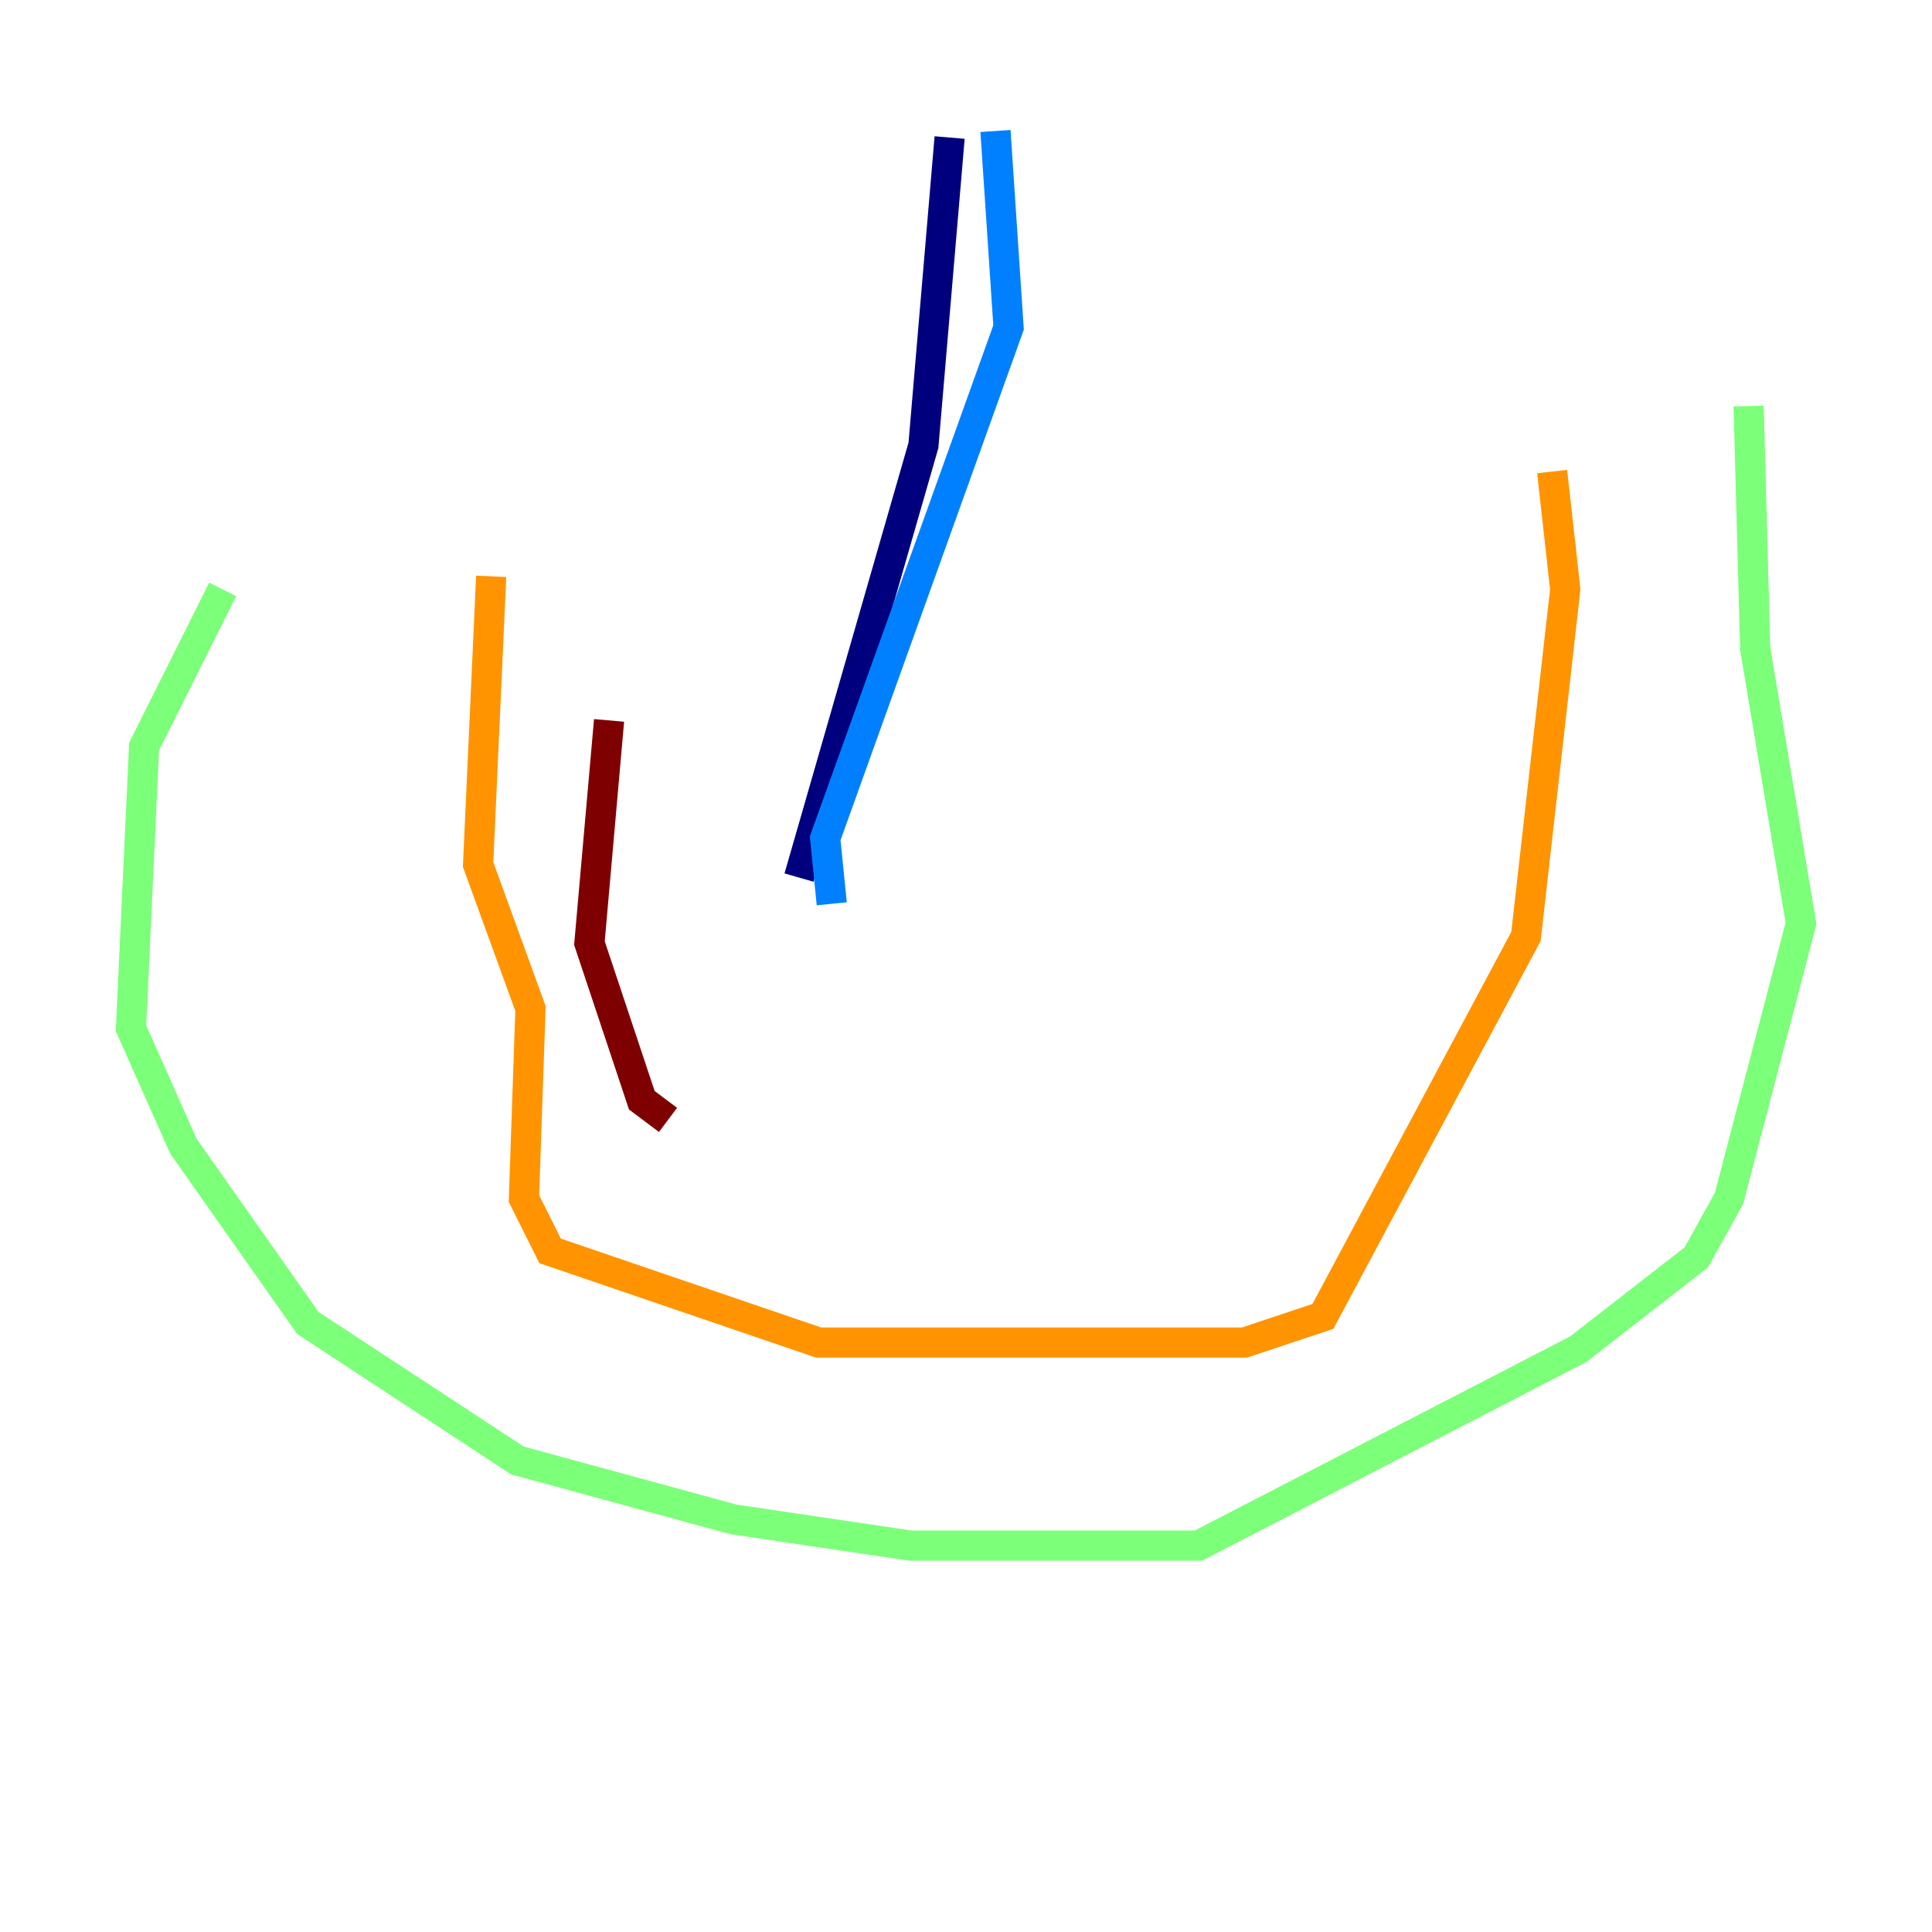 <?xml version="1.0" encoding="utf-8" ?>
<svg baseProfile="tiny" height="128" version="1.2" viewBox="0,0,128,128" width="128" xmlns="http://www.w3.org/2000/svg" xmlns:ev="http://www.w3.org/2001/xml-events" xmlns:xlink="http://www.w3.org/1999/xlink"><defs /><polyline fill="none" points="62.915,9.112 61.18,29.505 52.936,58.142" stroke="#00007f" stroke-width="2" /><polyline fill="none" points="65.953,8.678 66.82,21.695 54.671,55.539 55.105,59.878" stroke="#0080ff" stroke-width="2" /><polyline fill="none" points="14.752,39.051 9.546,49.464 8.678,68.122 12.149,75.932 20.393,87.647 34.278,96.759 48.597,100.664 60.312,102.4 79.403,102.4 104.57,89.383 112.38,83.308 114.549,79.403 119.322,61.18 116.285,42.956 115.851,26.902" stroke="#7cff79" stroke-width="2" /><polyline fill="none" points="102.834,31.241 103.702,39.051 101.098,62.047 87.647,87.214 82.441,88.949 54.237,88.949 36.447,82.875 34.712,79.403 35.146,66.82 31.675,57.275 32.542,38.183" stroke="#ff9400" stroke-width="2" /><polyline fill="none" points="40.352,47.729 39.051,62.481 42.522,72.895 44.258,74.197" stroke="#7f0000" stroke-width="2" /></svg>